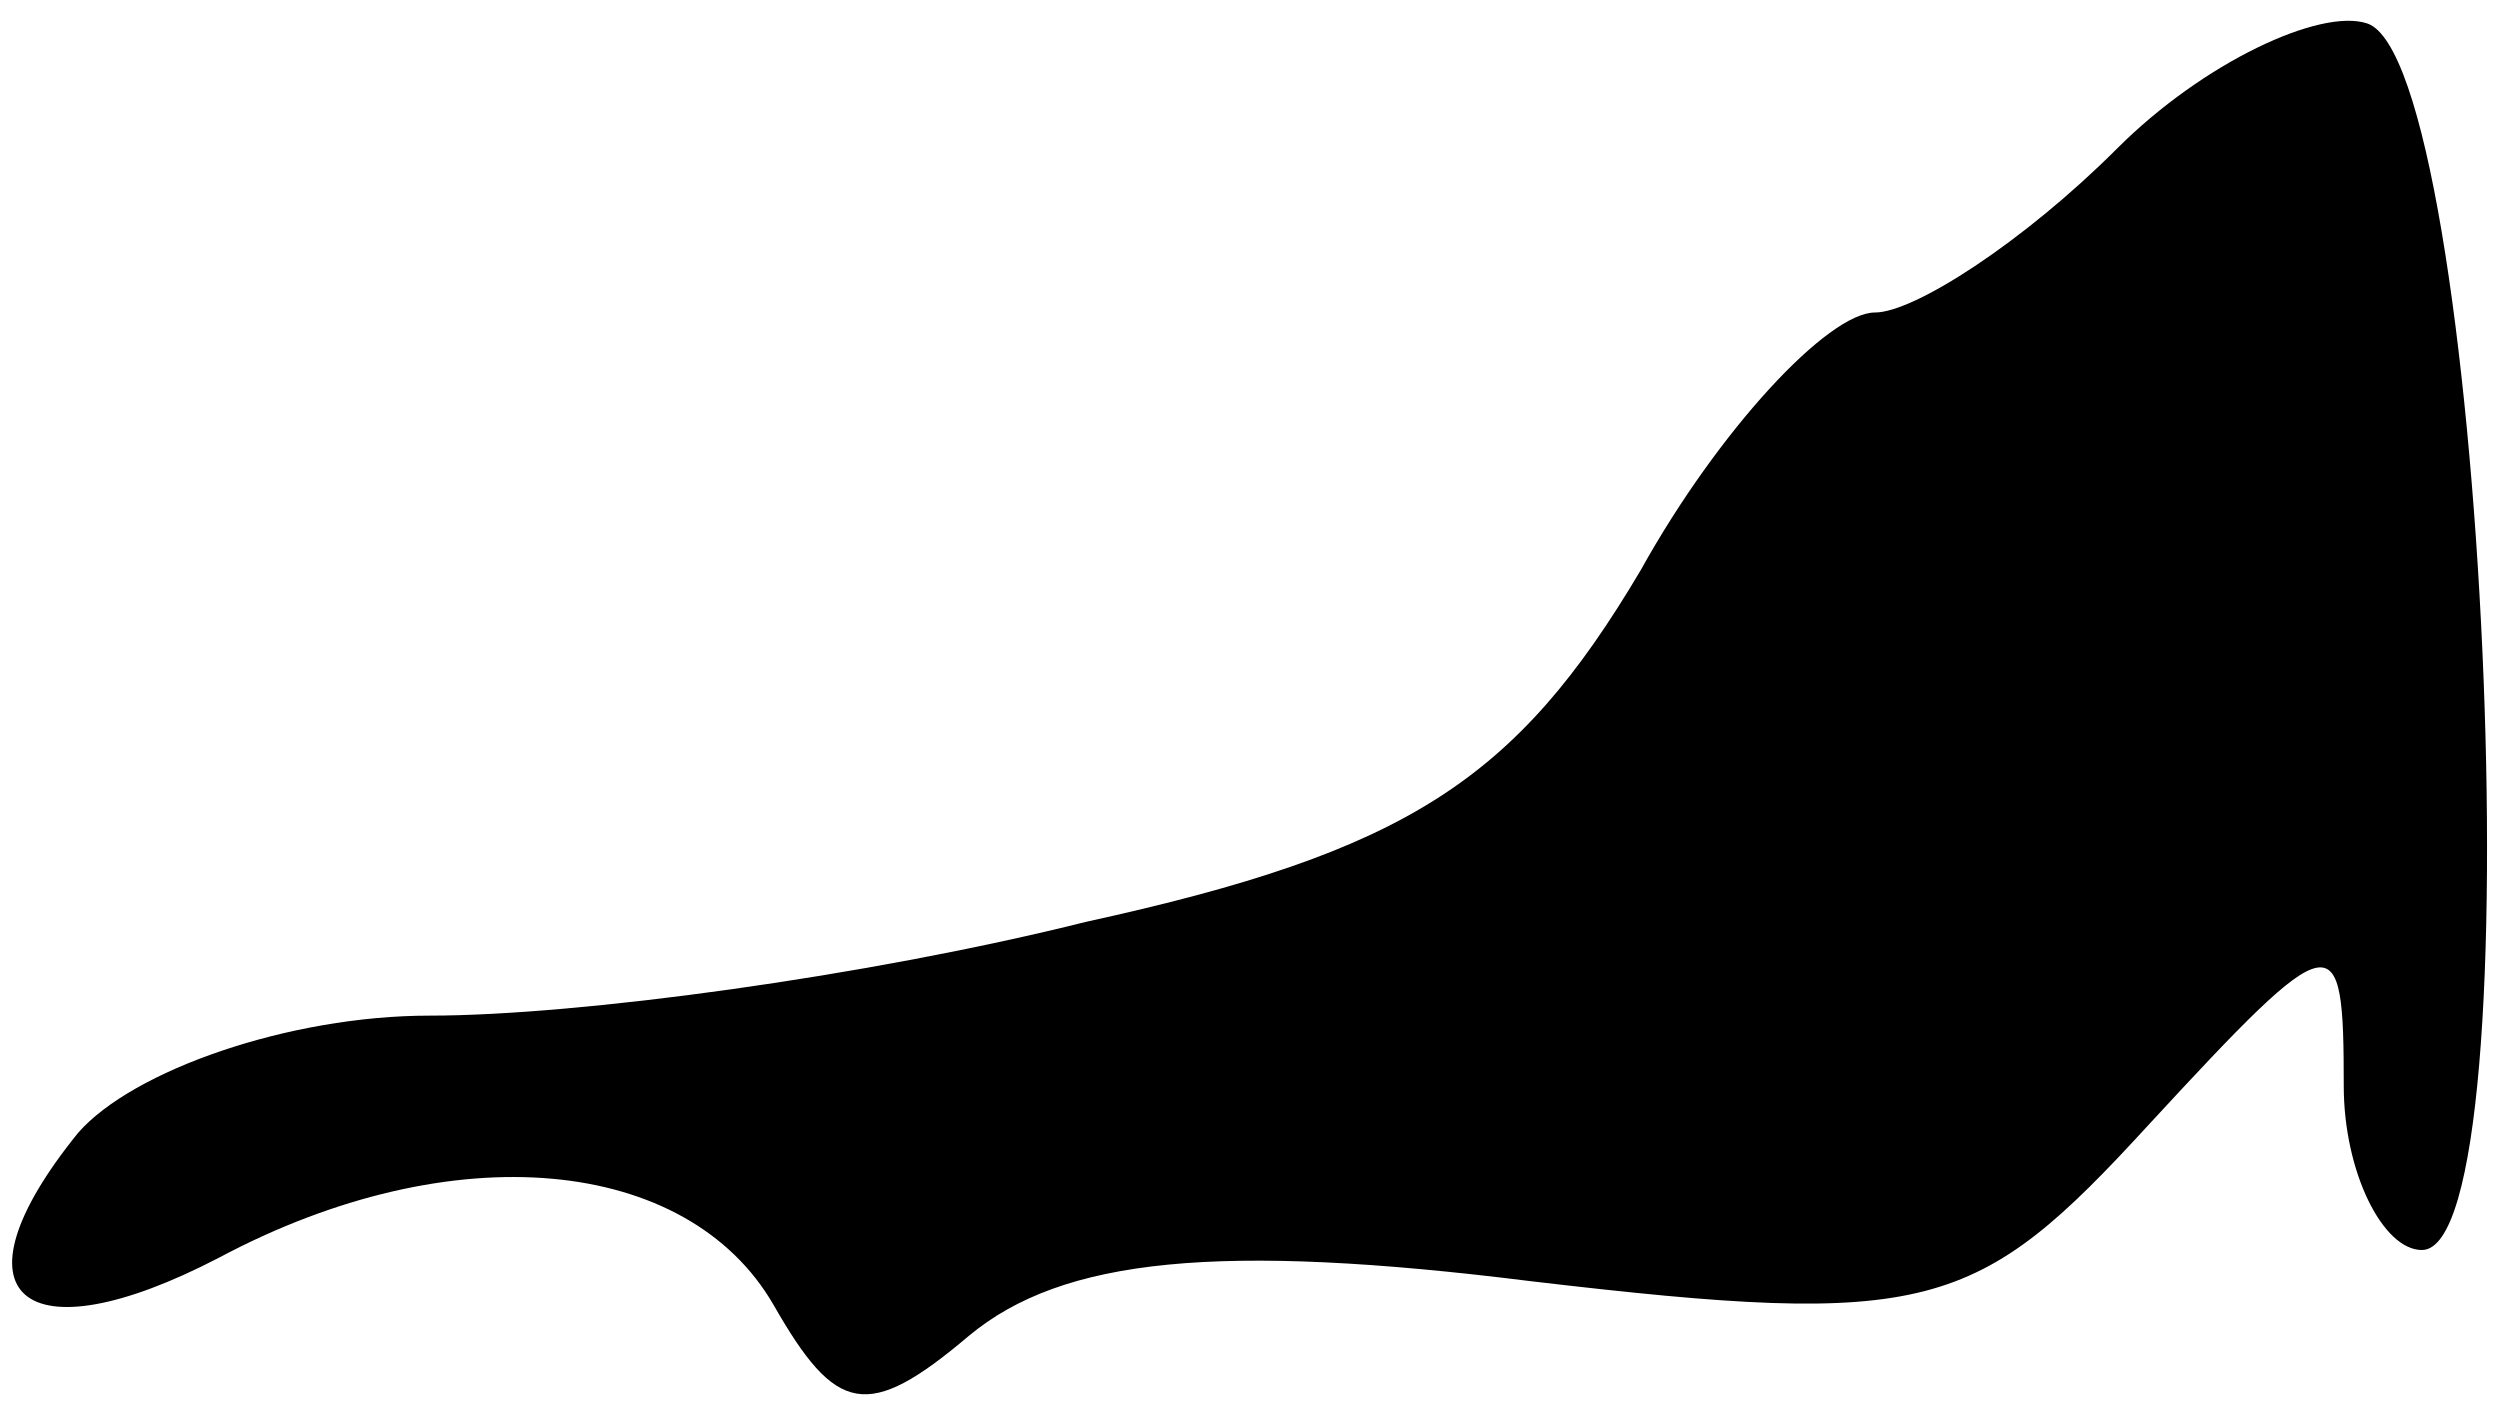 <?xml version="1.0" standalone="no"?>
<!DOCTYPE svg PUBLIC "-//W3C//DTD SVG 20010904//EN"
 "http://www.w3.org/TR/2001/REC-SVG-20010904/DTD/svg10.dtd">
<svg version="1.0" xmlns="http://www.w3.org/2000/svg"
 width="32pt" height="18pt" viewBox="0 0 32 18"
 preserveAspectRatio="xMidYMid meet">
<g transform="translate(0,18) scale(0.1,-0.1)"
fill="#000000" stroke="none">
<path fill="#000000" stroke="none" d="M271 161 c-12 -12 -26 -21 -31 -21 -6
0 -20 -15 -30 -33 -16 -27 -30 -36 -71 -45 -28 -7 -65 -12 -84 -12 -18 0 -38
-7 -45 -15 -17 -21 -7 -29 18 -16 30 16 60 13 71 -6 8 -14 12 -15 25 -4 12 10
32 12 72 7 51 -6 57 -4 79 20 24 26 25 26 25 5 0 -11 5 -21 10 -21 15 0 8 152
-7 157 -6 2 -21 -5 -32 -16z"/>
</g>
</svg>
